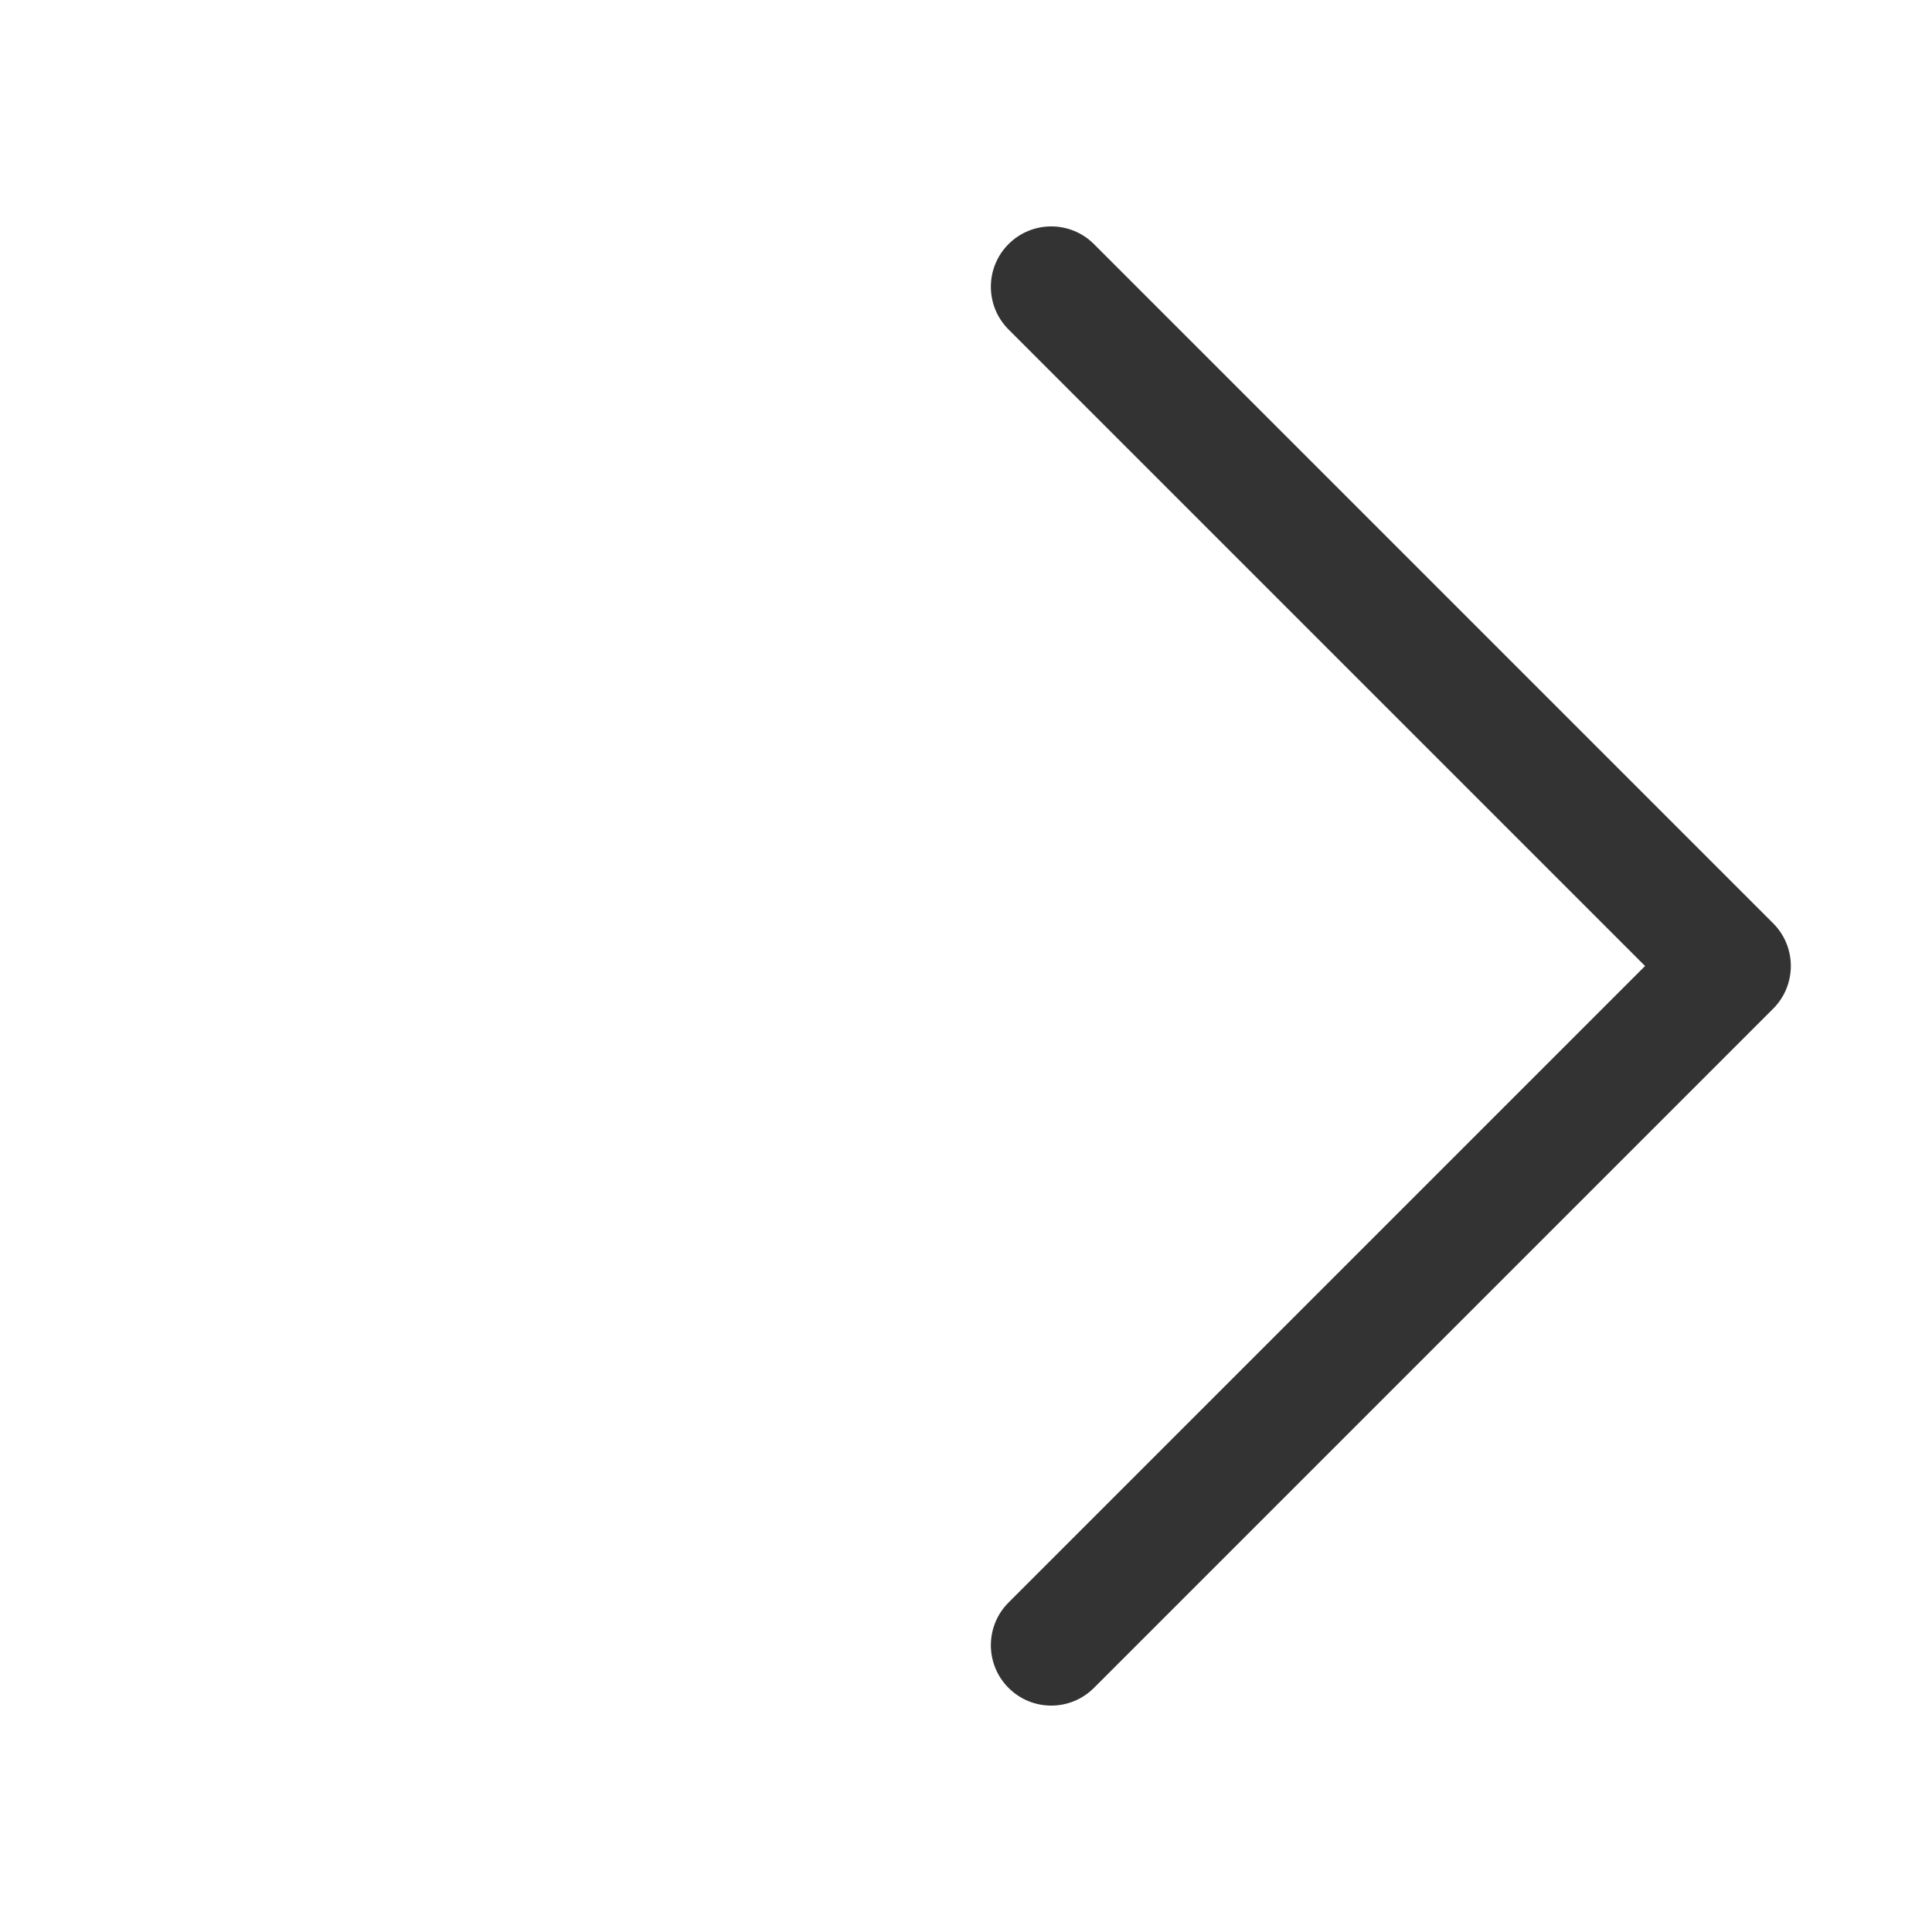 <?xml version="1.0" standalone="no"?><!DOCTYPE svg PUBLIC "-//W3C//DTD SVG 1.1//EN" "http://www.w3.org/Graphics/SVG/1.1/DTD/svg11.dtd"><svg class="icon" width="200px" height="200.00px" viewBox="0 0 1024 1024" version="1.1" xmlns="http://www.w3.org/2000/svg"><path fill="#333333" d="M557.179 904c-8.189 0-16.379-3.124-22.628-9.372-12.496-12.497-12.496-32.759 0-45.256L871.924 512 534.551 174.627c-12.496-12.497-12.496-32.758 0-45.255 12.498-12.497 32.758-12.497 45.256 0l360 360c12.496 12.497 12.496 32.758 0 45.255l-360 360c-6.249 6.249-14.439 9.373-22.628 9.373z" /></svg>